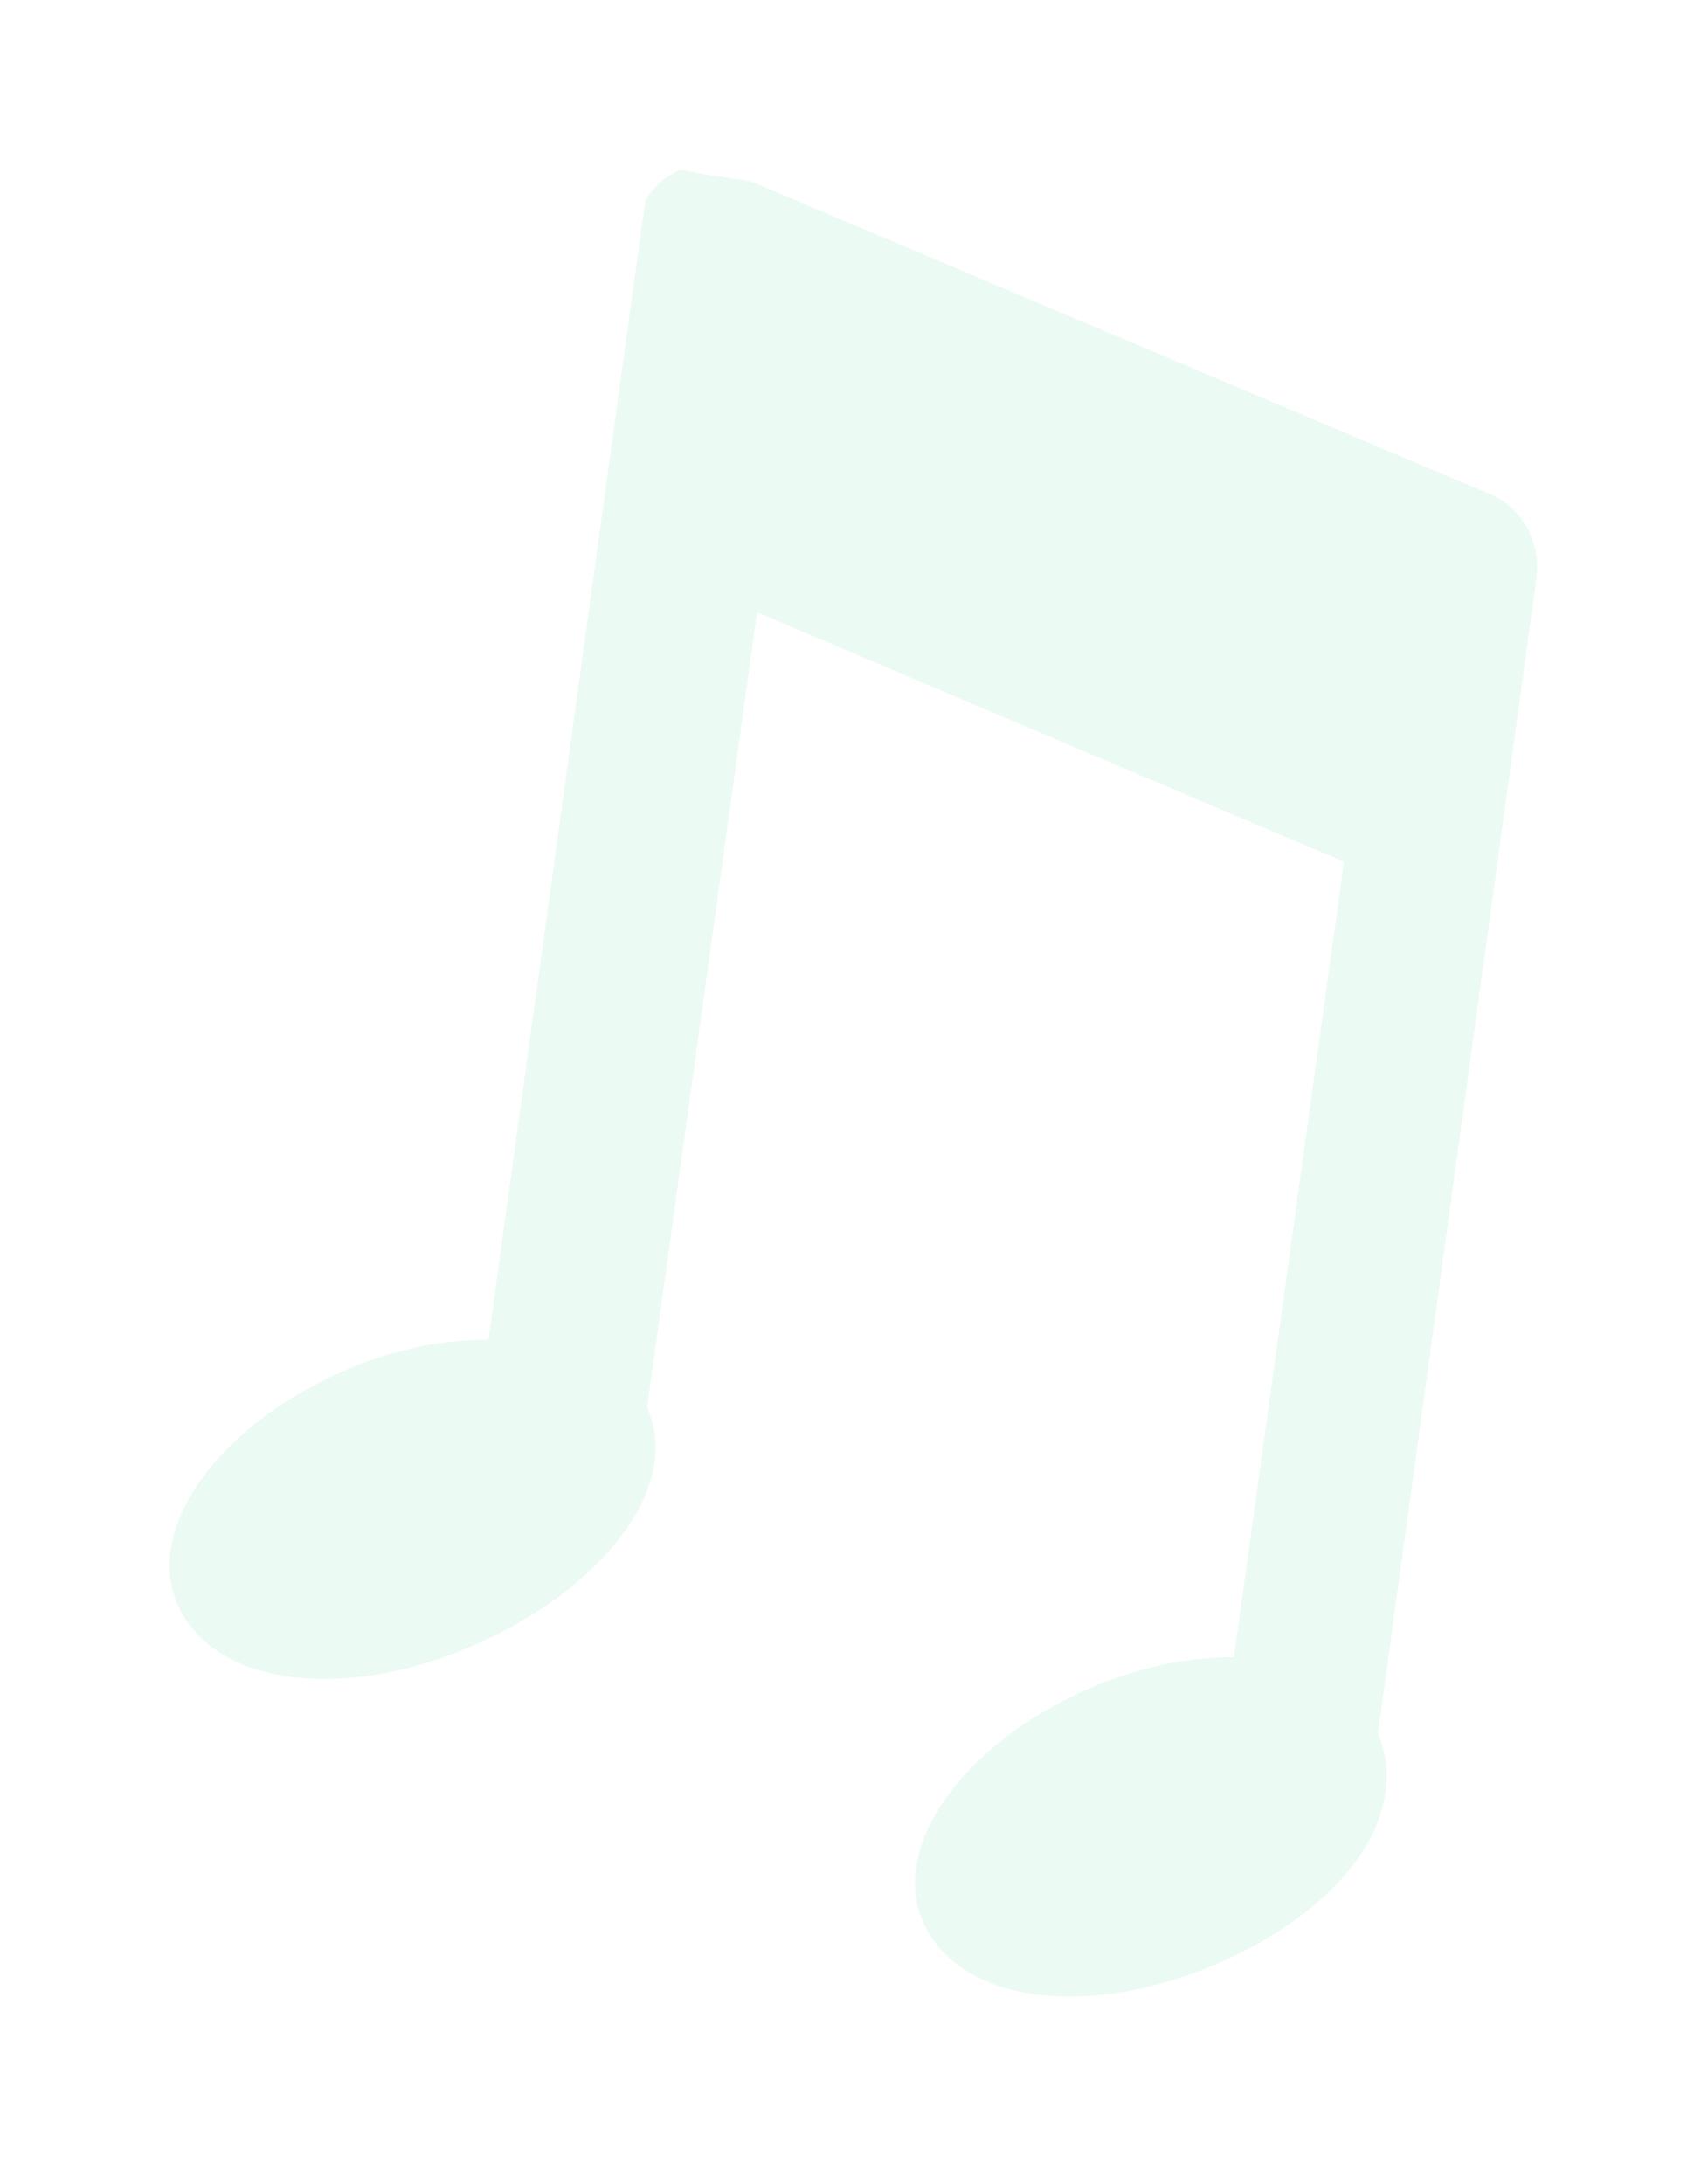<svg width="45" height="58" viewBox="0 0 45 58" fill="none" xmlns="http://www.w3.org/2000/svg">
<g opacity="0.15" filter="url(#filter0_d_23_10)">
<path d="M36.604 42.029L40.813 11.354C40.942 10.408 40.427 9.461 39.568 9.117L19.937 0.813L19.379 0.727L19.078 0.684L18.777 0.641L18.305 0.555L18.047 0.512L17.617 0.77L17.36 1.028C17.274 1.115 17.188 1.244 17.145 1.373C17.145 1.459 17.102 1.588 17.102 1.674C17.102 1.76 17.059 1.846 17.059 1.932L12.978 31.575C11.733 31.575 10.53 31.833 9.37 32.306C5.891 33.726 3.786 36.566 4.731 38.631C5.676 40.739 9.069 41.212 12.549 39.706C16.028 38.2 18.133 35.447 17.188 33.382L20.109 12.258L35.702 18.883L32.781 40.007C31.535 40.007 30.332 40.266 29.172 40.739C25.693 42.158 23.588 44.998 24.533 47.063C25.478 49.171 28.872 49.645 32.351 48.139C35.873 46.59 37.463 44.095 36.604 42.029Z" fill="#7ADBAE"/>
</g>
<defs>
<filter id="filter0_d_23_10" x="0.505" y="0.512" width="44.328" height="56.506" filterUnits="userSpaceOnUse" color-interpolation-filters="sRGB">
<feFlood flood-opacity="0" result="BackgroundImageFix"/>
<feColorMatrix in="SourceAlpha" type="matrix" values="0 0 0 0 0 0 0 0 0 0 0 0 0 0 0 0 0 0 127 0" result="hardAlpha"/>
<feOffset dy="4"/>
<feGaussianBlur stdDeviation="2"/>
<feComposite in2="hardAlpha" operator="out"/>
<feColorMatrix type="matrix" values="0 0 0 0 0 0 0 0 0 0 0 0 0 0 0 0 0 0 0.25 0"/>
<feBlend mode="normal" in2="BackgroundImageFix" result="effect1_dropShadow_23_10"/>
<feBlend mode="normal" in="SourceGraphic" in2="effect1_dropShadow_23_10" result="shape"/>
</filter>
</defs>
</svg>

